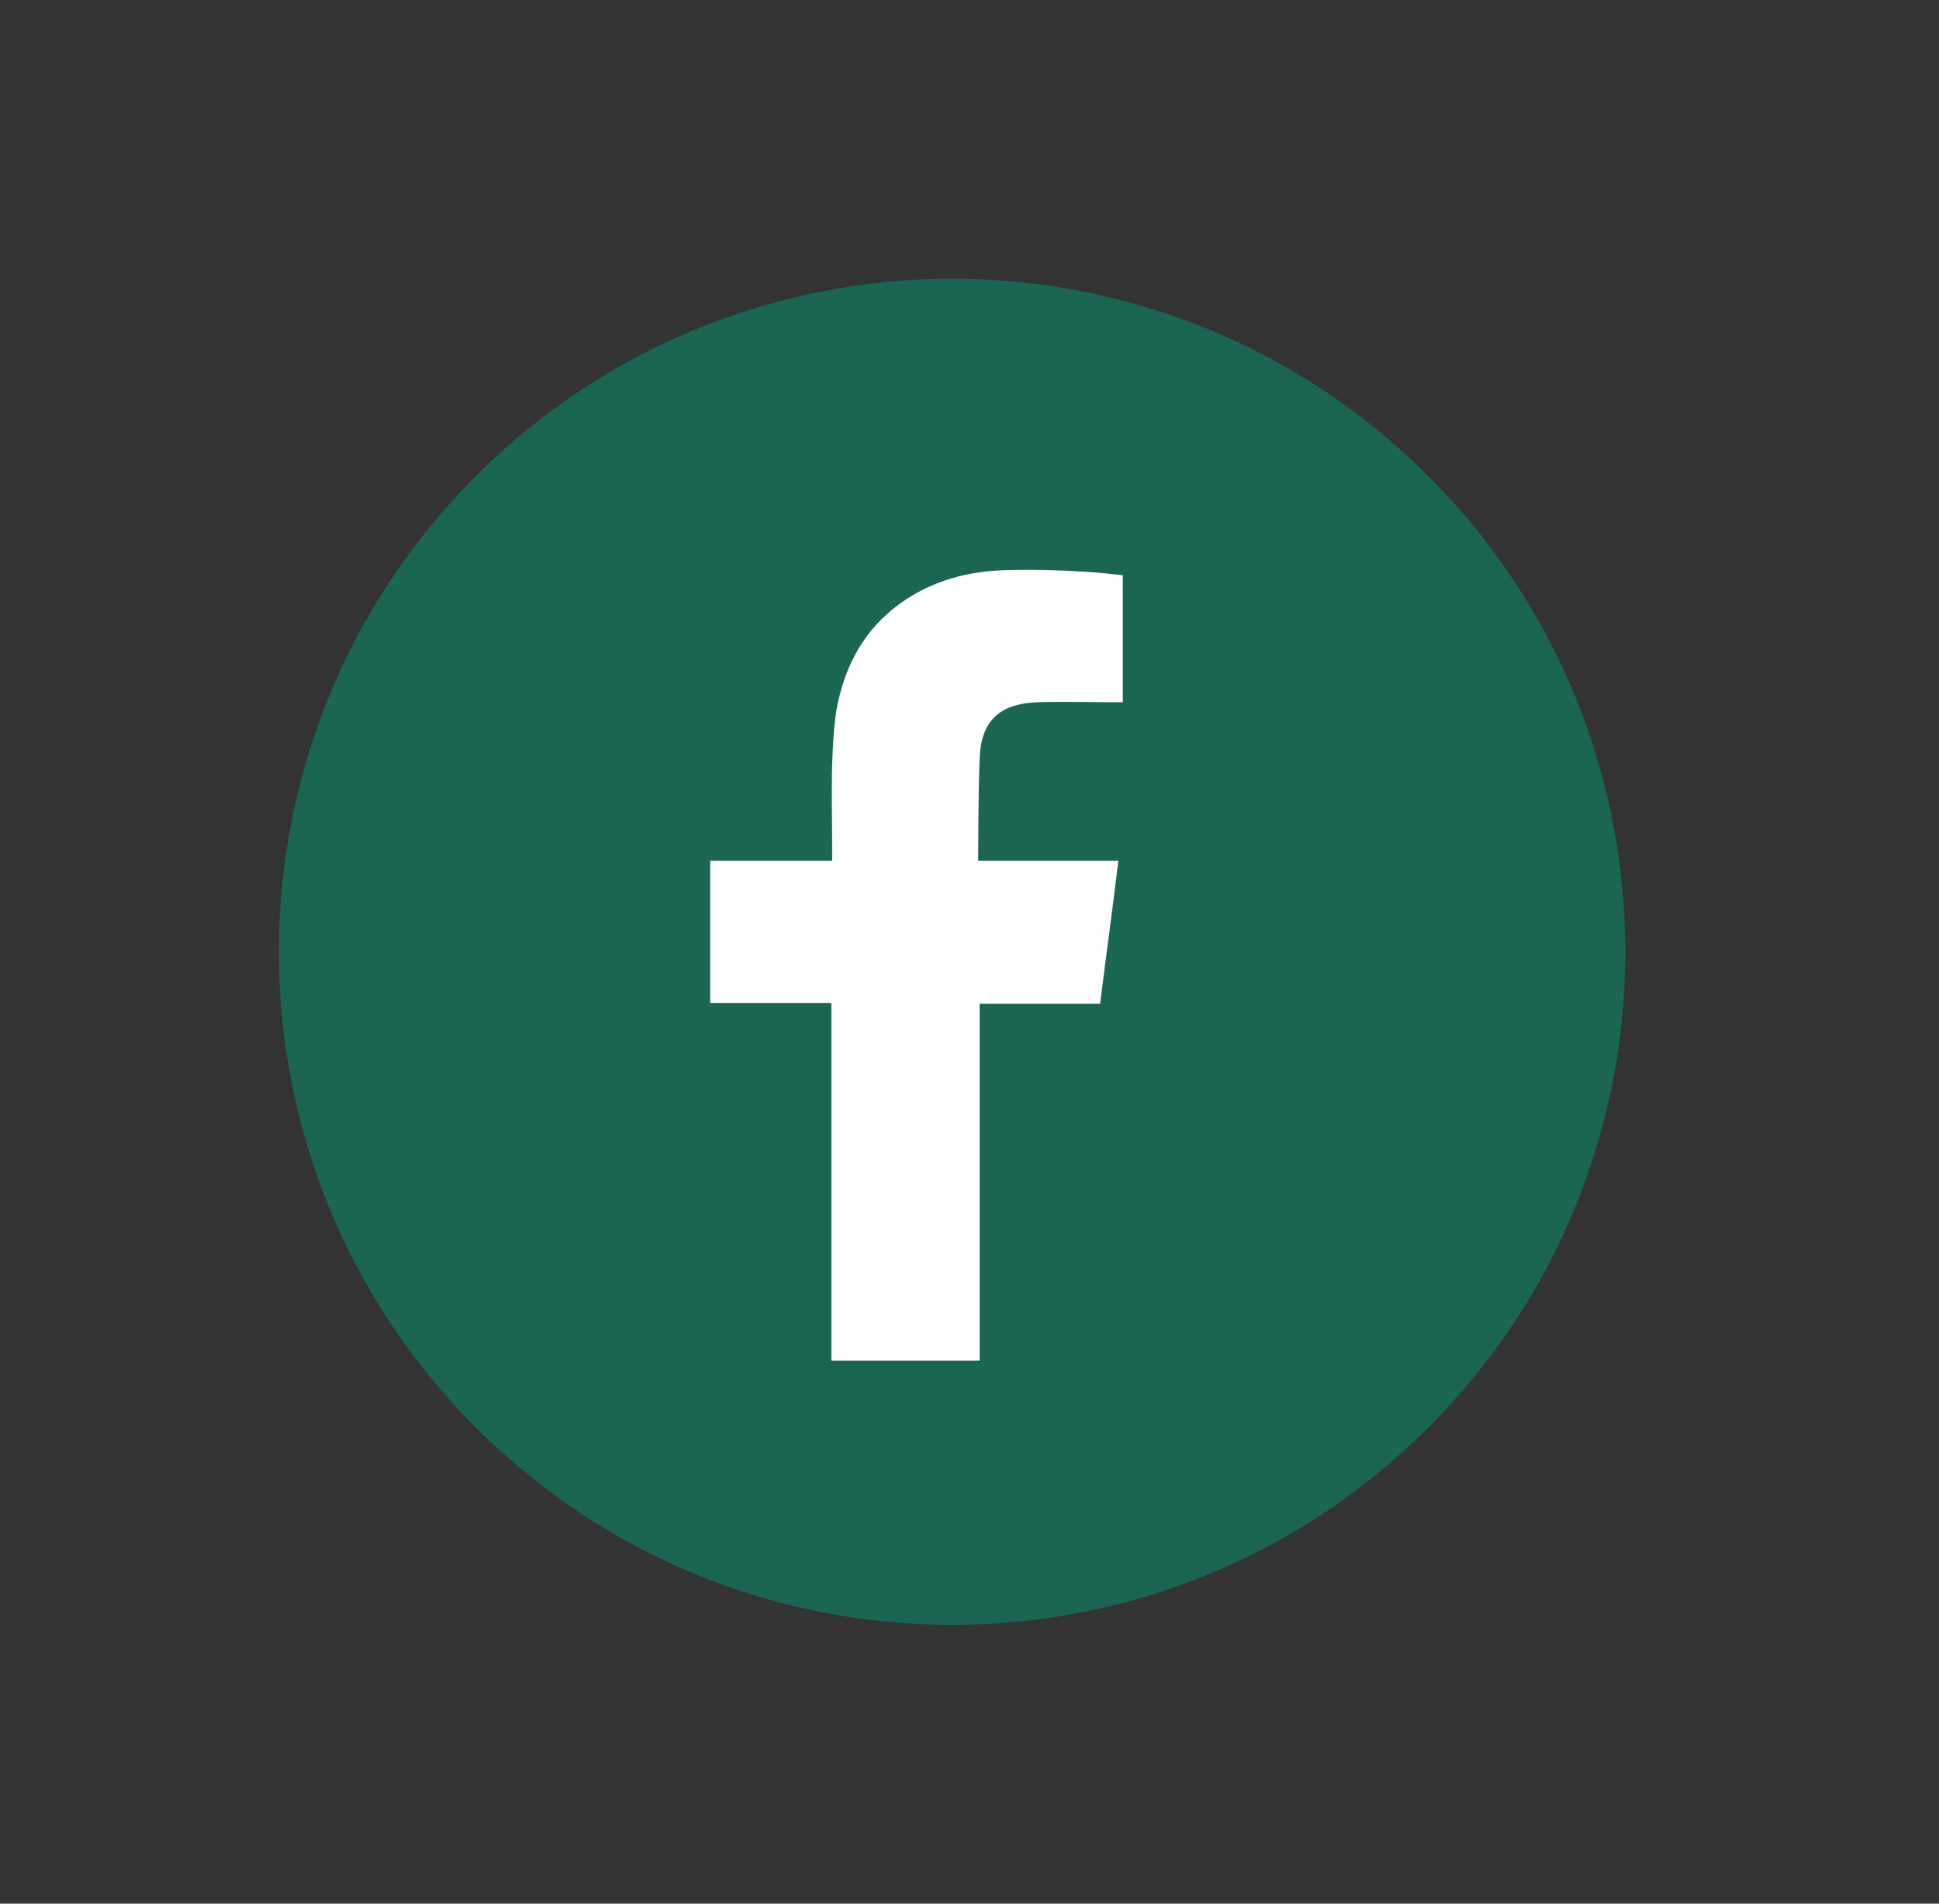 <svg width="55" height="54" viewBox="0 0 55 54" fill="none" xmlns="http://www.w3.org/2000/svg">
<rect x="0" y="0" width="55" height="54" fill="#333333" stroke="none"/>
<path d="M40.51 40.5C47.967 33.044 47.967 20.956 40.51 13.5C33.052 6.044 20.961 6.044 13.503 13.5C6.046 20.956 6.046 33.044 13.503 40.5C20.961 47.956 33.052 47.956 40.51 40.5Z" fill="#1A6652"/>
<path fill-rule="evenodd" clip-rule="evenodd" d="M29.466 19.92C30.17 19.899 30.853 19.92 31.558 19.92C31.64 19.92 31.723 19.92 31.848 19.92V16.317C31.475 16.276 31.081 16.234 30.708 16.214C30.004 16.172 29.279 16.151 28.575 16.172C27.477 16.193 26.462 16.462 25.551 17.104C24.515 17.849 23.956 18.885 23.728 20.127C23.646 20.645 23.625 21.163 23.604 21.68C23.583 22.488 23.604 23.295 23.604 24.103V24.414H20.145V28.451H23.583V38.598H27.788V28.472H31.206C31.371 27.126 31.558 25.801 31.723 24.414C31.454 24.414 31.206 24.414 30.957 24.414C29.983 24.414 27.747 24.414 27.747 24.414C27.747 24.414 27.747 22.405 27.788 21.556C27.809 20.314 28.513 19.941 29.466 19.92Z" fill="white"/>
</svg>
